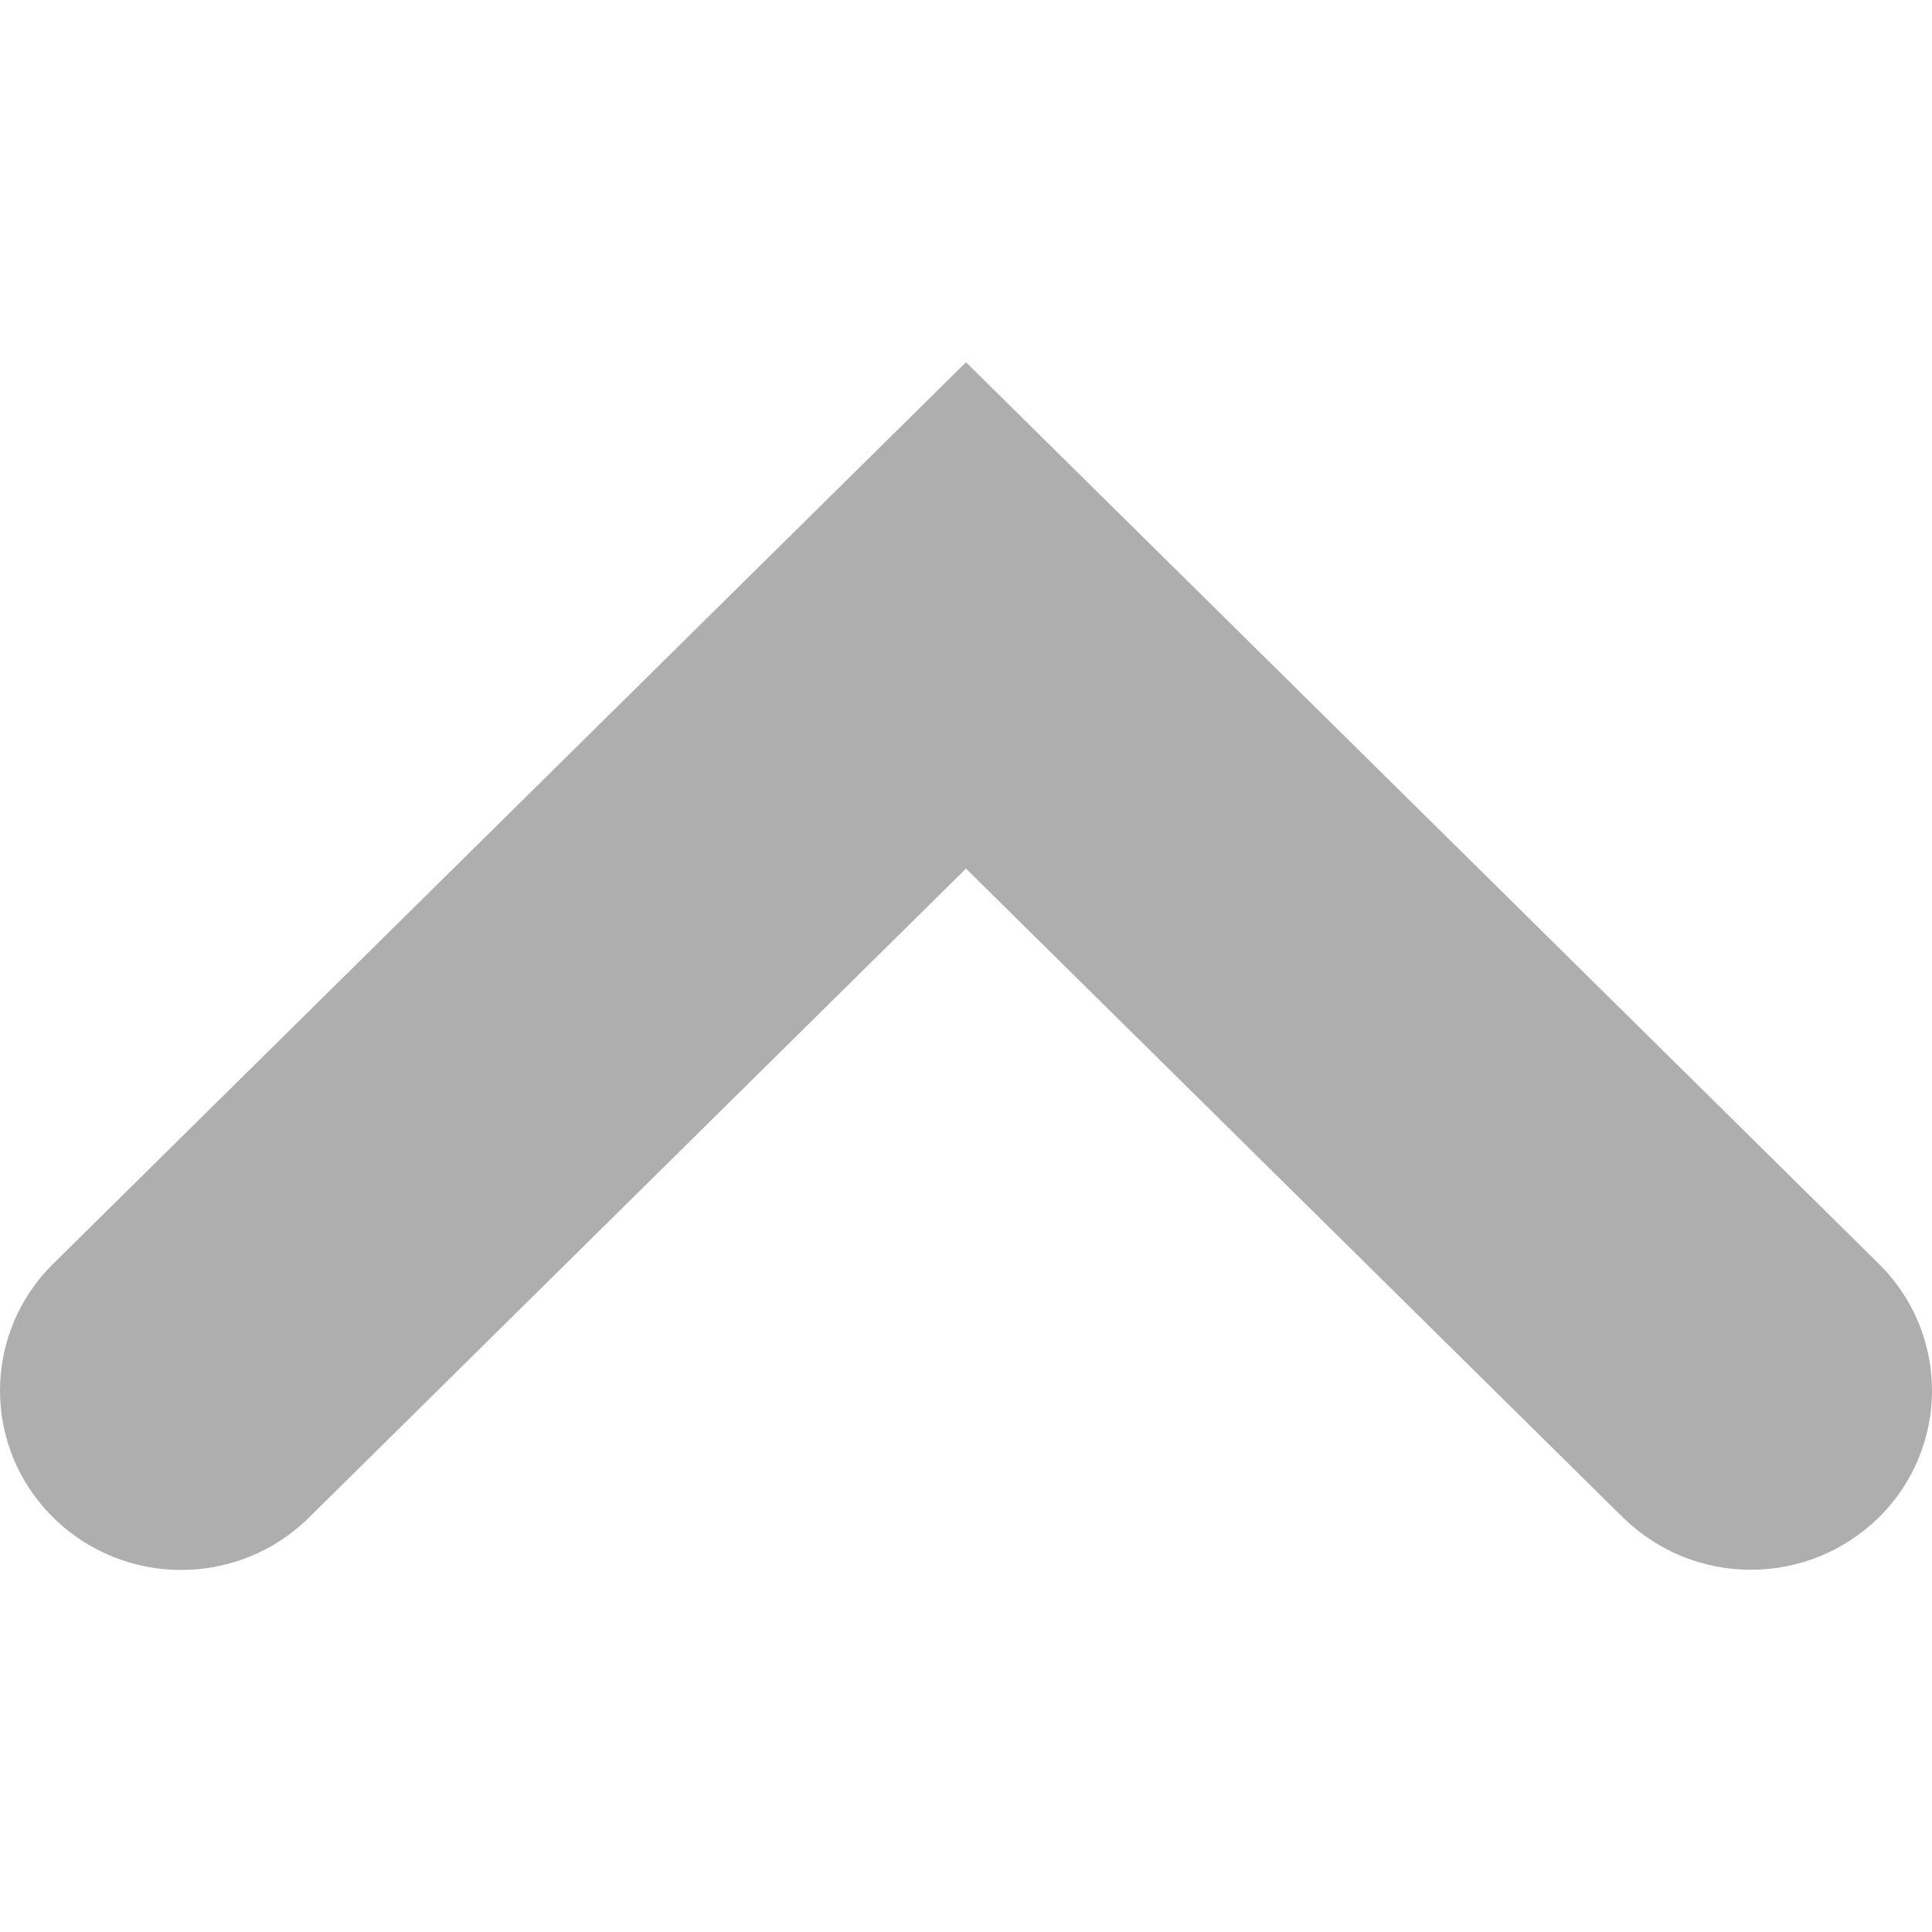 <svg width="24" height="24" viewBox="0 0 24 24" xmlns="http://www.w3.org/2000/svg"><path fill="#aeaeae" d="M21.75,19.50 C21.17,19.50 20.60,19.28 20.16,18.85 L12.00,10.79 L3.84,18.85 C2.96,19.72 1.54,19.72 0.66,18.85 C-0.22,17.98 -0.22,16.57 0.66,15.70 L12.00,4.50 L23.34,15.70 C24.22,16.57 24.22,17.98 23.34,18.85 C22.90,19.28 22.33,19.50 21.75,19.50"/></svg>
